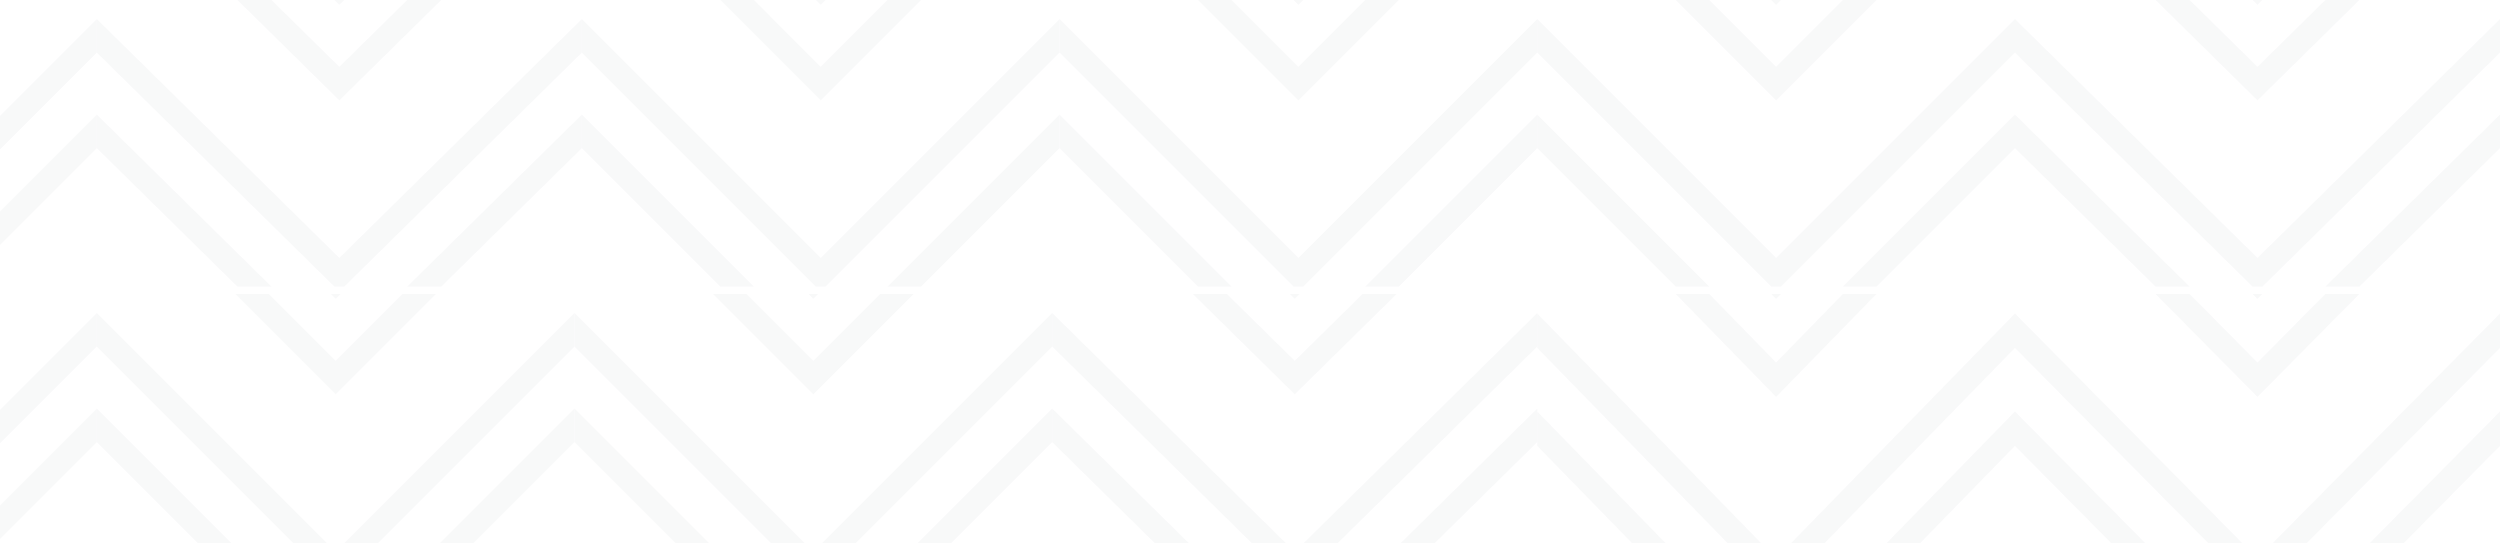 <svg width="299" height="65" viewBox="0 0 299 65" fill="none" xmlns="http://www.w3.org/2000/svg">
    <g opacity="0.03">
        <g clip-path="url(#clip0_28_769)">
            <path fill-rule="evenodd" clip-rule="evenodd"
                  d="M270.574 34.28L299 6.285V2.285L269.994 30.852L240.988 2.285V6.285L269.414 34.28H270.574ZM282.177 34.28L299 17.711V13.712L278.116 34.28H282.177ZM257.812 34.28L240.988 17.711V13.712L261.873 34.28H257.812ZM270.574 0L269.994 0.571L269.414 0H270.574ZM282.177 0L269.994 11.998L257.812 0H261.873L269.994 7.999L278.116 0H282.177Z"
                  fill="#10152C"/>
        </g>
        <g clip-path="url(#clip1_28_769)">
            <path fill-rule="evenodd" clip-rule="evenodd"
                  d="M212.993 34.28L240.988 6.285V2.285L212.422 30.852L183.856 2.285V6.285L211.851 34.28H212.993ZM224.42 34.28L240.988 17.711V13.712L220.42 34.28H224.42ZM200.424 34.28L183.856 17.711V13.712L204.423 34.28H200.424ZM212.993 0L212.422 0.571L211.851 0H212.993ZM224.42 0L212.422 11.998L200.424 0H204.423L212.422 7.999L220.42 0H224.42Z"
                  fill="#10152C"/>
        </g>
        <g clip-path="url(#clip2_28_769)">
            <path fill-rule="evenodd" clip-rule="evenodd"
                  d="M155.86 34.28L183.856 6.285V2.285L155.289 30.852L126.723 2.285V6.285L154.718 34.28H155.86ZM167.287 34.28L183.856 17.711V13.712L163.288 34.28H167.287ZM143.291 34.28L126.723 17.711V13.712L147.291 34.28H143.291ZM155.86 0L155.289 0.571L154.718 0H155.86ZM167.287 0L155.289 11.998L143.291 0H147.291L155.289 7.999L163.288 0H167.287Z"
                  fill="#10152C"/>
        </g>
        <g clip-path="url(#clip3_28_769)">
            <path fill-rule="evenodd" clip-rule="evenodd"
                  d="M98.728 34.28L126.723 6.285V2.285L98.156 30.852L69.59 2.285V6.285L97.585 34.28H98.728ZM110.154 34.28L126.723 17.711V13.712L106.155 34.28H110.154ZM86.159 34.28L69.59 17.711V13.712L90.158 34.28H86.159ZM98.728 0L98.156 0.571L97.585 0H98.728ZM110.154 0L98.156 11.998L86.159 0H90.158L98.156 7.999L106.155 0H110.154Z"
                  fill="#10152C"/>
        </g>
        <g clip-path="url(#clip4_28_769)">
            <path fill-rule="evenodd" clip-rule="evenodd"
                  d="M41.164 34.28L69.59 6.285V2.285L40.584 30.852L11.578 2.285V6.285L40.004 34.28H41.164ZM52.767 34.28L69.59 17.711V13.712L48.706 34.28H52.767ZM28.402 34.28L11.578 17.711V13.712L32.462 34.28H28.402ZM41.164 0L40.584 0.571L40.004 0H41.164ZM52.767 0L40.584 11.998L28.402 0H32.462L40.584 7.999L48.706 0H52.767Z"
                  fill="#10152C"/>
        </g>
        <g clip-path="url(#clip5_28_769)">
            <path fill-rule="evenodd" clip-rule="evenodd"
                  d="M-16.417 34.28L11.578 6.285V2.285L-16.988 30.852L-45.554 2.285V6.285L-17.559 34.28H-16.417ZM-4.99 34.28L11.578 17.711V13.712L-8.989 34.28H-4.99ZM-28.986 34.28L-45.554 17.711V13.712L-24.987 34.28H-28.986ZM-16.417 0L-16.988 0.571L-17.559 0H-16.417ZM-4.99 0L-16.988 11.998L-28.986 0H-24.987L-16.988 7.999L-8.989 0H-4.99Z"
                  fill="#10152C"/>
        </g>
        <g clip-path="url(#clip6_28_769)">
            <path fill-rule="evenodd" clip-rule="evenodd"
                  d="M270.574 70.317L299 41.604V37.502L269.994 66.801L240.988 37.502V41.604L269.414 70.317H270.574ZM282.177 70.317L299 53.324V49.222L278.116 70.317H282.177ZM257.812 70.317L240.988 53.324V49.222L261.873 70.317H257.812ZM270.574 35.159L269.994 35.745L269.414 35.159H270.574ZM282.177 35.159L269.994 47.464L257.812 35.159H261.873L269.994 43.362L278.116 35.159H282.177Z"
                  fill="#10152C"/>
        </g>
        <g clip-path="url(#clip7_28_769)">
            <path fill-rule="evenodd" clip-rule="evenodd"
                  d="M212.993 70.317L240.988 41.604V37.502L212.422 66.801L183.856 37.502V41.604L211.851 70.317H212.993ZM224.42 70.317L240.988 53.324V49.222L220.42 70.317H224.42ZM200.424 70.317L183.856 53.324V49.222L204.423 70.317H200.424ZM212.993 35.159L212.422 35.745L211.851 35.159H212.993ZM224.42 35.159L212.422 47.464L200.424 35.159H204.423L212.422 43.362L220.42 35.159H224.42Z"
                  fill="#10152C"/>
        </g>
        <g clip-path="url(#clip8_28_769)">
            <path fill-rule="evenodd" clip-rule="evenodd"
                  d="M155.43 69.438L183.856 41.443V37.444L154.85 66.01L125.844 37.444V41.443L154.27 69.438H155.43ZM167.032 69.438L183.856 52.87V48.87L162.971 69.438H167.032ZM142.667 69.438L125.844 52.87V48.87L146.728 69.438H142.667ZM155.43 35.159L154.85 35.73L154.27 35.159H155.43ZM167.032 35.159L154.85 47.156L142.667 35.159H146.728L154.85 43.157L162.971 35.159H167.032Z"
                  fill="#10152C"/>
        </g>
        <g clip-path="url(#clip9_28_769)">
            <path fill-rule="evenodd" clip-rule="evenodd"
                  d="M97.849 69.438L125.844 41.443V37.444L97.277 66.01L68.711 37.444V41.443L96.706 69.438H97.849ZM109.275 69.438L125.844 52.87V48.87L105.276 69.438H109.275ZM85.28 69.438L68.711 52.87V48.87L89.279 69.438H85.28ZM97.849 35.159L97.277 35.73L96.706 35.159H97.849ZM109.275 35.159L97.277 47.156L85.28 35.159H89.279L97.277 43.157L105.276 35.159H109.275Z"
                  fill="#10152C"/>
        </g>
        <g clip-path="url(#clip10_28_769)">
            <path fill-rule="evenodd" clip-rule="evenodd"
                  d="M40.716 69.438L68.711 41.443V37.444L40.145 66.01L11.578 37.444V41.443L39.573 69.438H40.716ZM52.143 69.438L68.711 52.87V48.87L48.143 69.438H52.143ZM28.147 69.438L11.578 52.87V48.87L32.146 69.438H28.147ZM40.716 35.159L40.145 35.73L39.573 35.159H40.716ZM52.143 35.159L40.145 47.156L28.147 35.159H32.146L40.145 43.157L48.143 35.159H52.143Z"
                  fill="#10152C"/>
        </g>
        <g clip-path="url(#clip11_28_769)">
            <path fill-rule="evenodd" clip-rule="evenodd"
                  d="M-16.417 69.438L11.578 41.443V37.444L-16.988 66.01L-45.554 37.444V41.443L-17.559 69.438H-16.417ZM-4.99 69.438L11.578 52.87V48.87L-8.989 69.438H-4.99ZM-28.986 69.438L-45.554 52.87V48.87L-24.987 69.438H-28.986ZM-16.417 35.159L-16.988 35.73L-17.559 35.159H-16.417ZM-4.99 35.159L-16.988 47.156L-28.986 35.159H-24.987L-16.988 43.157L-8.989 35.159H-4.99Z"
                  fill="#10152C"/>
        </g>
    </g>
    <defs>
        <clipPath id="clip0_28_769">
            <rect width="58.012" height="34.28" fill="white" transform="matrix(-1 0 0 1 299 0)"/>
        </clipPath>
        <clipPath id="clip1_28_769">
            <rect width="57.133" height="34.28" fill="white" transform="matrix(-1 0 0 1 240.988 0)"/>
        </clipPath>
        <clipPath id="clip2_28_769">
            <rect width="57.133" height="34.28" fill="white" transform="matrix(-1 0 0 1 183.856 0)"/>
        </clipPath>
        <clipPath id="clip3_28_769">
            <rect width="57.133" height="34.28" fill="white" transform="matrix(-1 0 0 1 126.723 0)"/>
        </clipPath>
        <clipPath id="clip4_28_769">
            <rect width="58.012" height="34.28" fill="white" transform="matrix(-1 0 0 1 69.59 0)"/>
        </clipPath>
        <clipPath id="clip5_28_769">
            <rect width="57.133" height="34.28" fill="white" transform="matrix(-1 0 0 1 11.578 0)"/>
        </clipPath>
        <clipPath id="clip6_28_769">
            <rect width="58.012" height="35.159" fill="white" transform="matrix(-1 0 0 1 299 35.159)"/>
        </clipPath>
        <clipPath id="clip7_28_769">
            <rect width="57.133" height="35.159" fill="white" transform="matrix(-1 0 0 1 240.988 35.159)"/>
        </clipPath>
        <clipPath id="clip8_28_769">
            <rect width="58.012" height="34.28" fill="white" transform="matrix(-1 0 0 1 183.856 35.159)"/>
        </clipPath>
        <clipPath id="clip9_28_769">
            <rect width="57.133" height="34.28" fill="white" transform="matrix(-1 0 0 1 125.844 35.159)"/>
        </clipPath>
        <clipPath id="clip10_28_769">
            <rect width="57.133" height="34.28" fill="white" transform="matrix(-1 0 0 1 68.711 35.159)"/>
        </clipPath>
        <clipPath id="clip11_28_769">
            <rect width="57.133" height="34.28" fill="white" transform="matrix(-1 0 0 1 11.578 35.159)"/>
        </clipPath>
    </defs>
</svg>
